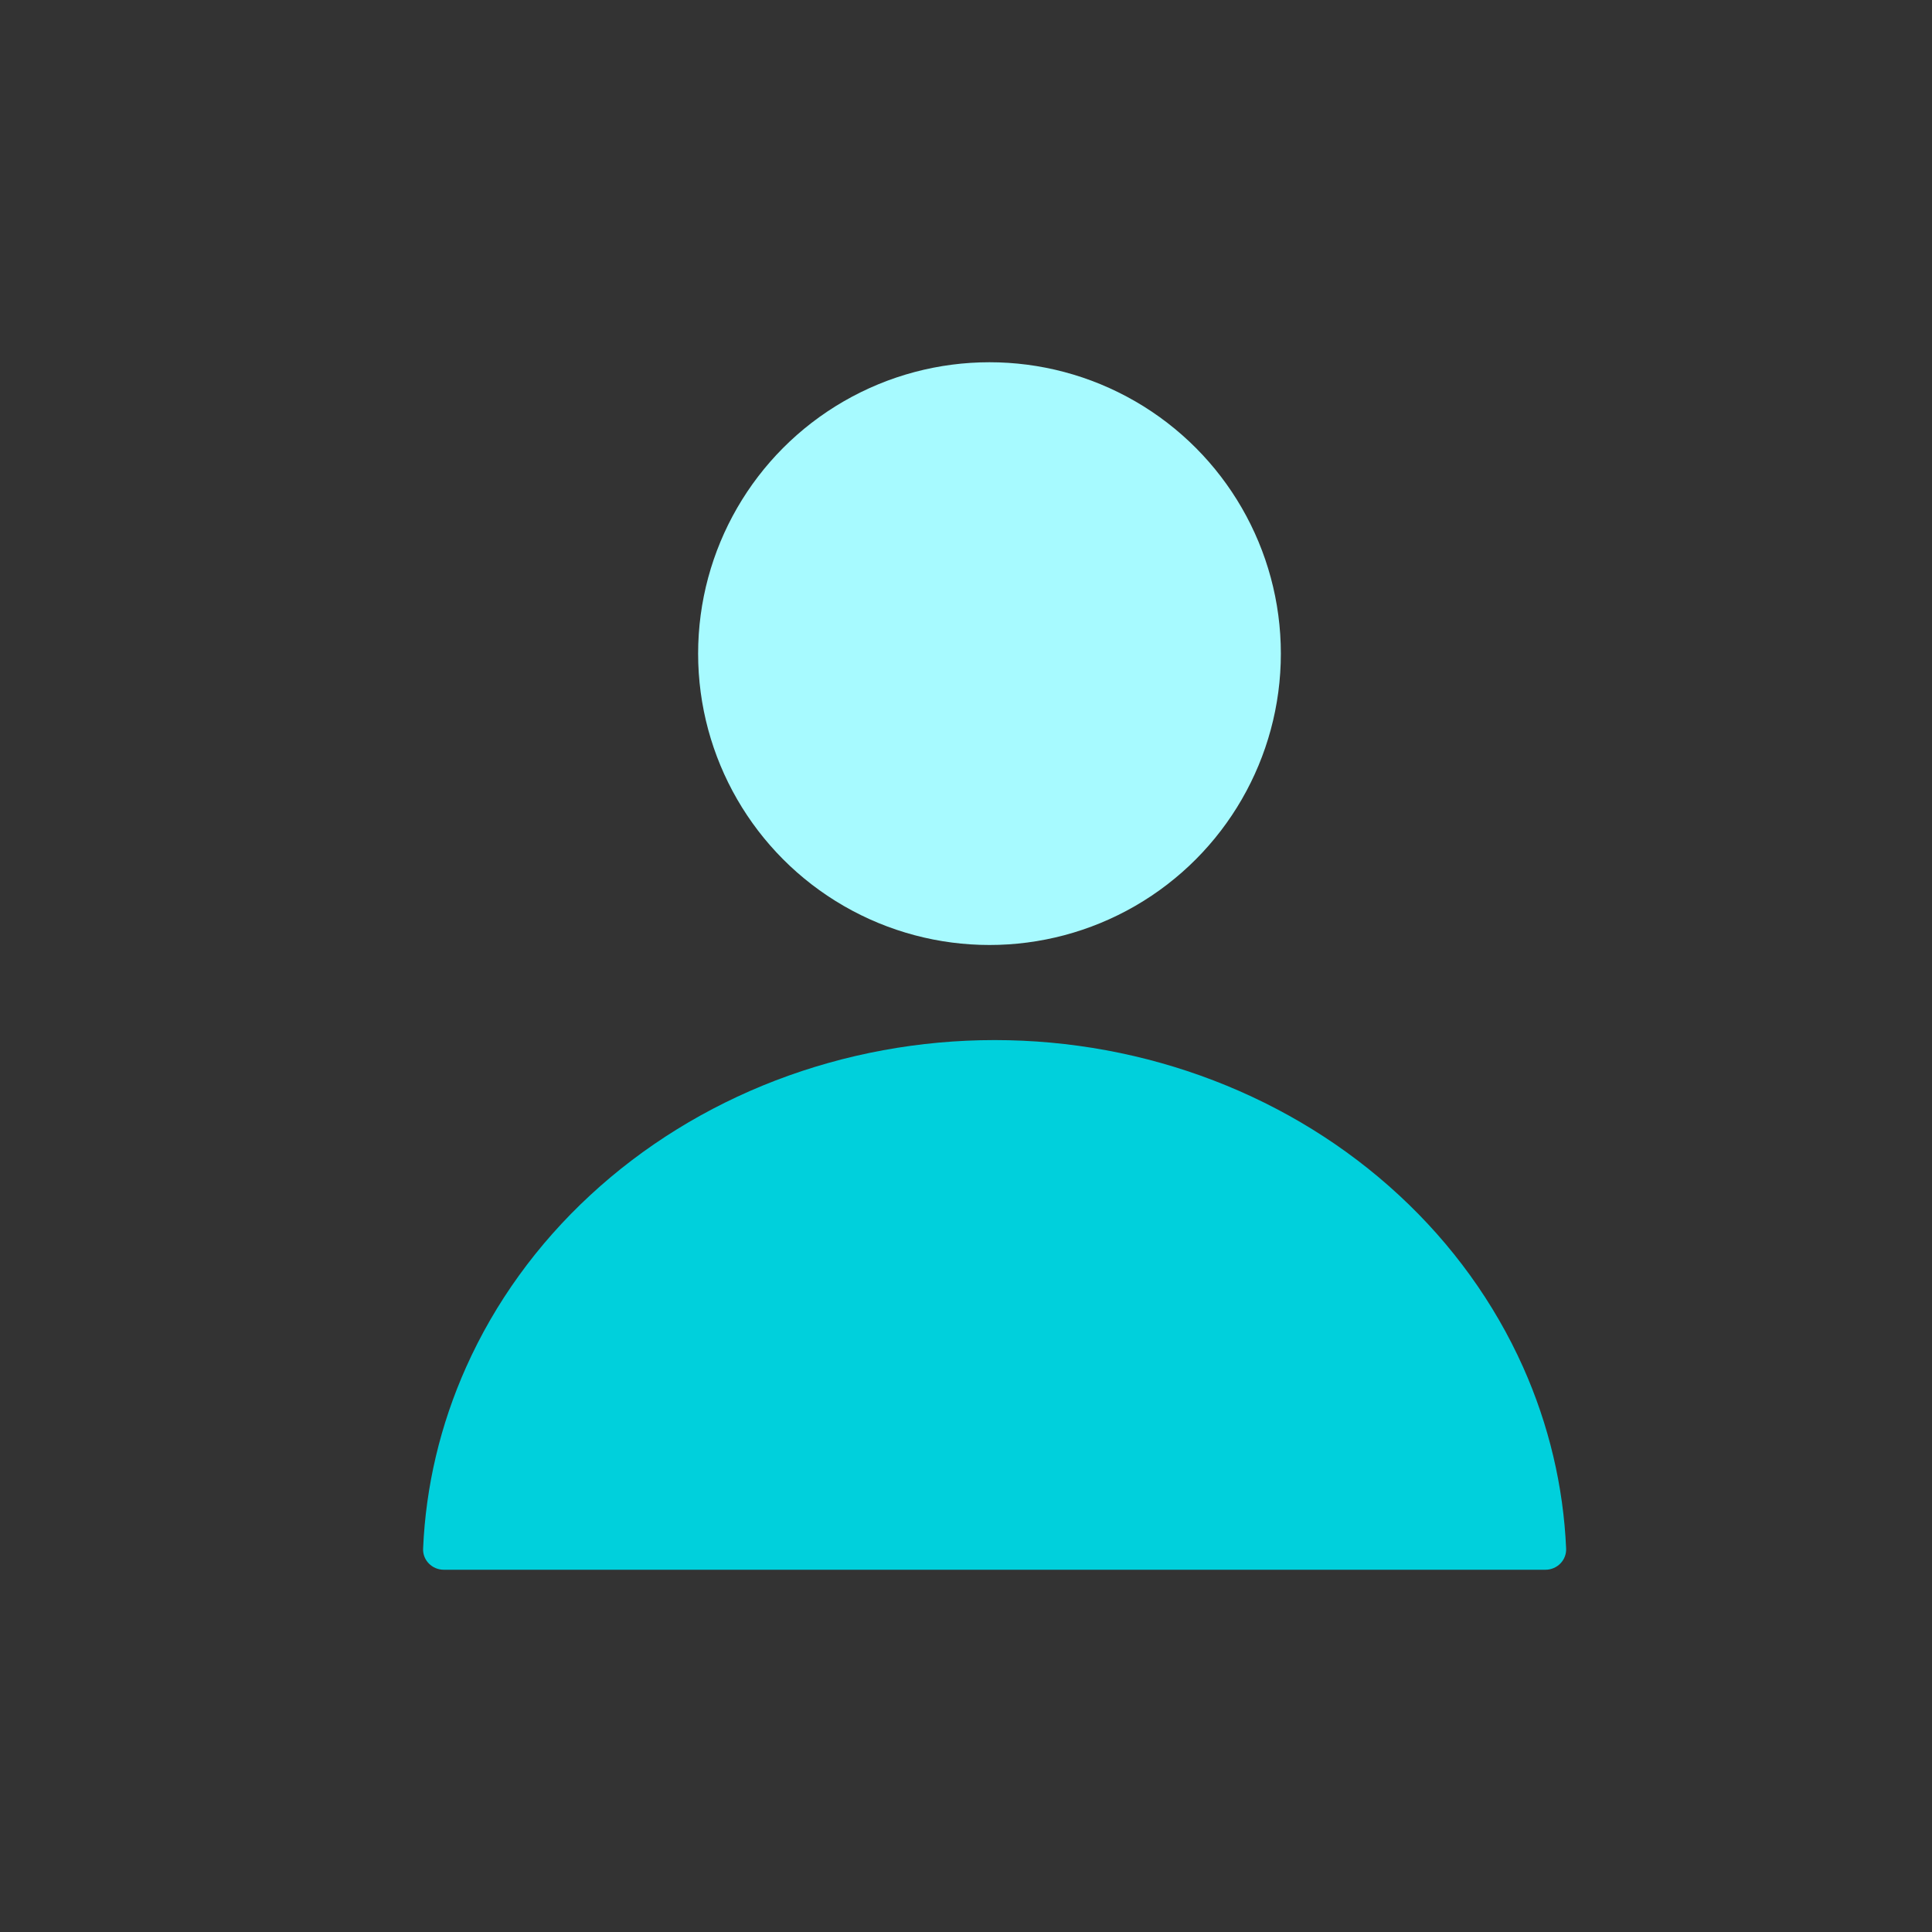 <svg width="32" height="32" viewBox="0 0 32 32" fill="none" xmlns="http://www.w3.org/2000/svg">
<rect x="0" y="0" width="32" height="32" fill="#333333" stroke="none"/>
<path d="M25.597 26C25.791 26 25.948 25.842 25.94 25.649C25.895 24.617 25.654 23.599 25.227 22.643C24.75 21.578 24.053 20.611 23.173 19.797C22.293 18.982 21.249 18.336 20.099 17.895C18.95 17.454 17.718 17.227 16.474 17.227C15.23 17.227 13.998 17.454 12.848 17.895C11.699 18.336 10.655 18.982 9.775 19.797C8.895 20.611 8.197 21.578 7.721 22.643C7.293 23.599 7.052 24.617 7.008 25.649C6.999 25.842 7.157 26 7.351 26H16.474H25.597Z" fill="#00D0DC"/>
<circle cx="16.389" cy="10.826" r="4.826" fill="#A7FAFF"/>
</svg>
